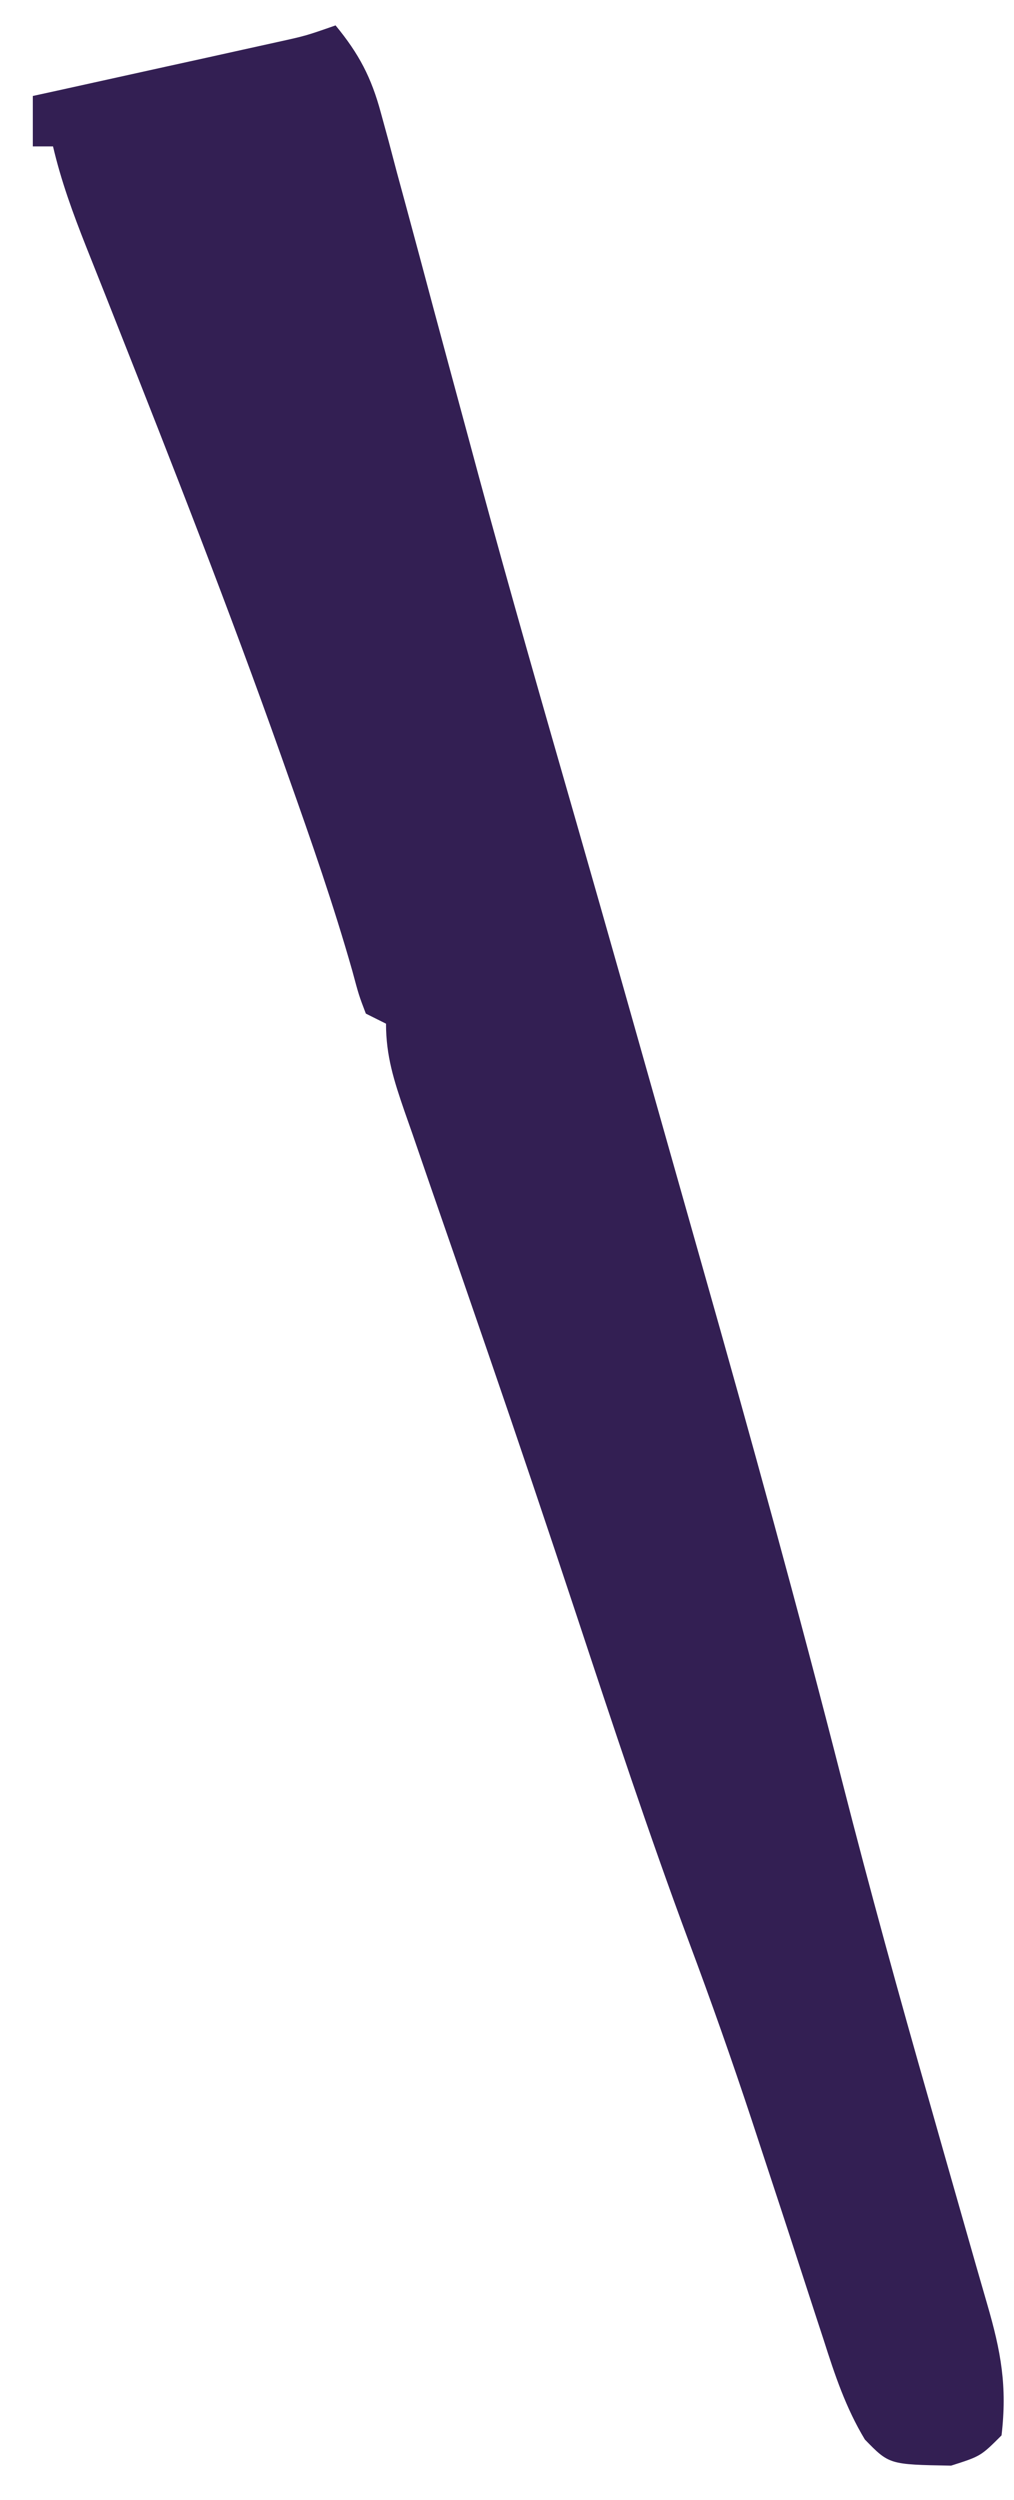 <svg width="28" height="69" viewBox="0 0 28 69" fill="none" xmlns="http://www.w3.org/2000/svg">
<path d="M9.266 0.701C9.913 1.486 10.256 2.14 10.519 3.12C10.59 3.379 10.661 3.638 10.734 3.905C10.808 4.185 10.882 4.465 10.958 4.754C11.038 5.049 11.118 5.344 11.201 5.648C11.458 6.596 11.712 7.545 11.965 8.494C12.296 9.724 12.628 10.953 12.961 12.182C13.046 12.495 13.13 12.809 13.217 13.132C14.087 16.343 15.007 19.539 15.926 22.736C16.785 25.73 17.632 28.727 18.479 31.723C18.778 32.781 19.078 33.839 19.378 34.897C20.729 39.654 22.043 44.417 23.266 49.209C24.022 52.165 24.831 55.102 25.671 58.035C25.804 58.502 25.937 58.969 26.069 59.437C26.309 60.279 26.549 61.122 26.79 61.964C26.841 62.145 26.893 62.325 26.946 62.511C27.05 62.873 27.154 63.234 27.259 63.595C27.641 64.909 27.815 65.858 27.656 67.22C27.081 67.794 27.081 67.794 26.263 68.055C24.555 68.025 24.555 68.025 23.882 67.334C23.354 66.459 23.05 65.545 22.742 64.578C22.675 64.374 22.608 64.17 22.539 63.959C22.396 63.523 22.254 63.086 22.112 62.648C21.74 61.498 21.361 60.35 20.983 59.203C20.909 58.977 20.834 58.751 20.758 58.518C20.21 56.861 19.63 55.217 19.018 53.582C17.911 50.604 16.915 47.59 15.917 44.574C15.117 42.161 14.306 39.752 13.478 37.348C13.343 36.956 13.343 36.956 13.205 36.556C12.764 35.274 12.321 33.993 11.876 32.712C11.716 32.246 11.555 31.781 11.395 31.315C11.32 31.102 11.245 30.888 11.168 30.668C10.88 29.83 10.659 29.148 10.659 28.255C10.383 28.117 10.383 28.117 10.102 27.977C9.91 27.473 9.91 27.473 9.73 26.803C9.213 24.982 8.592 23.203 7.959 21.419C7.896 21.239 7.833 21.06 7.767 20.875C6.336 16.839 4.773 12.854 3.197 8.872C3.102 8.633 3.008 8.395 2.911 8.148C2.733 7.699 2.554 7.249 2.375 6.8C2.014 5.887 1.687 4.996 1.464 4.041C1.28 4.041 1.096 4.041 0.906 4.041C0.906 3.582 0.906 3.123 0.906 2.649C1.242 2.576 1.242 2.576 1.584 2.501C2.594 2.278 3.605 2.055 4.616 1.832C4.968 1.755 5.319 1.677 5.682 1.598C6.187 1.486 6.187 1.486 6.702 1.372C7.013 1.303 7.324 1.235 7.644 1.164C8.445 0.988 8.445 0.988 9.266 0.701Z" fill="#331F53"/>
</svg>
